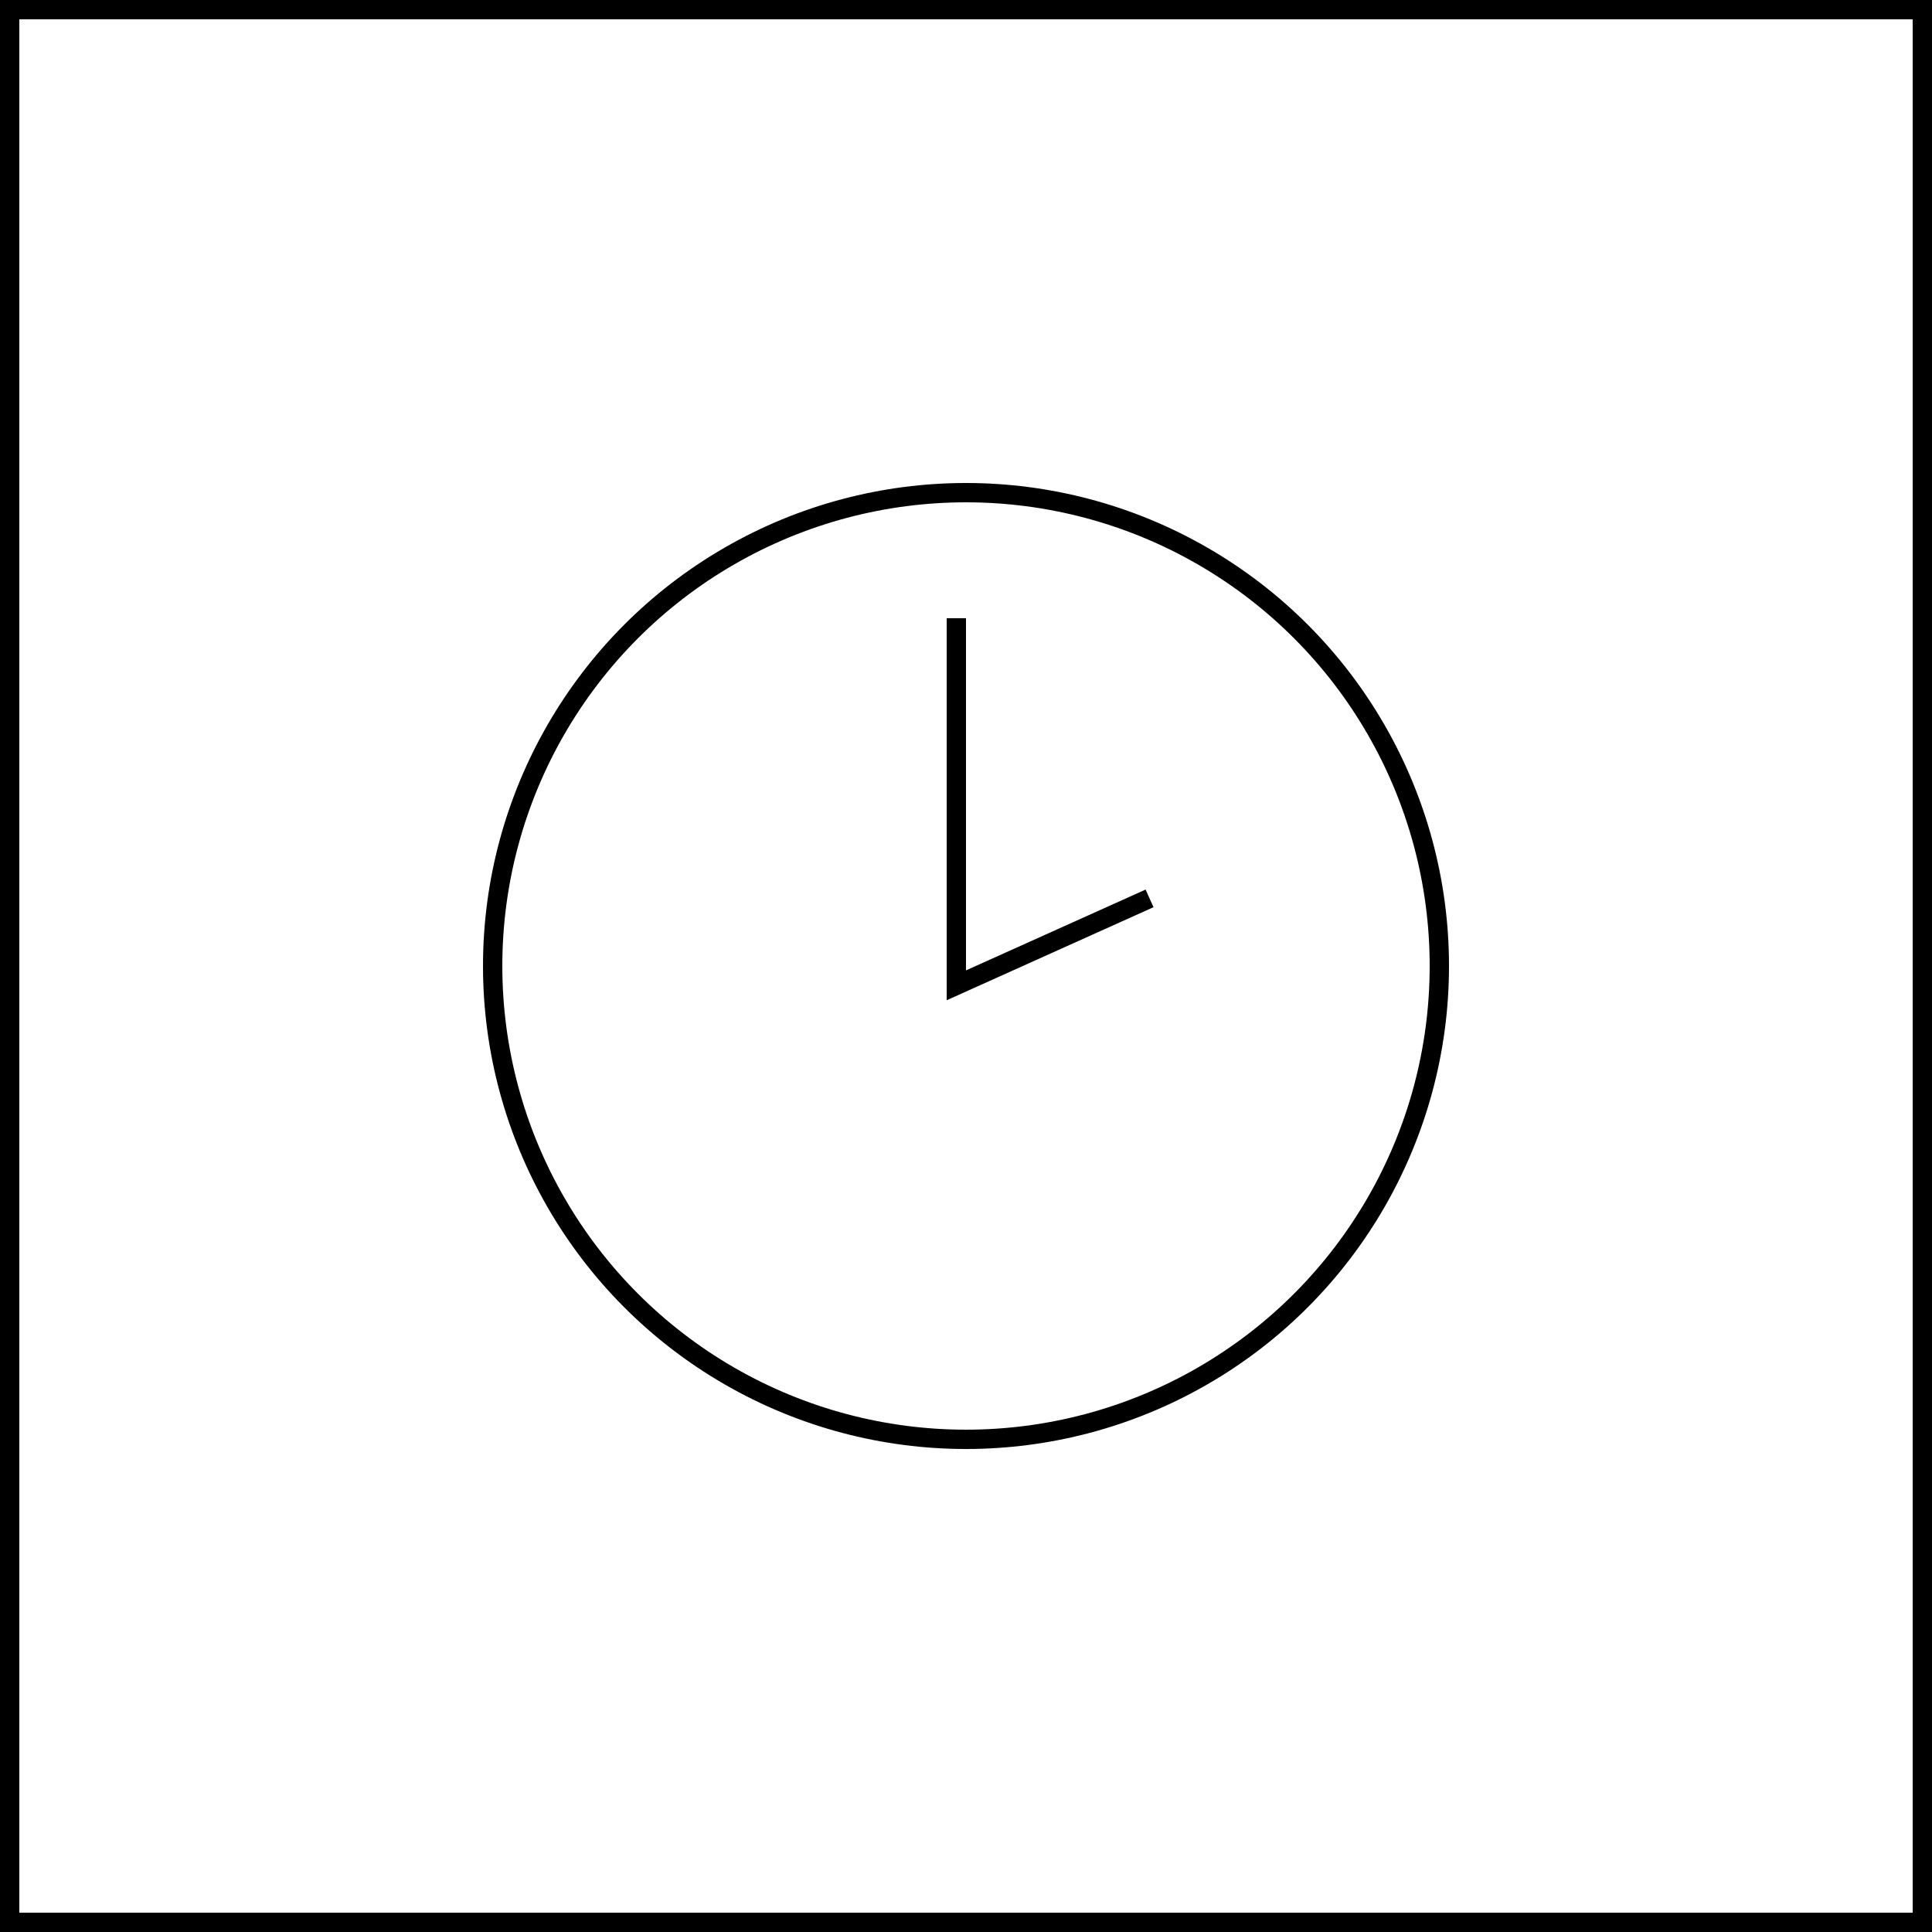 <svg viewBox="0 0 100 100" xmlns="http://www.w3.org/2000/svg" xmlns:xlink="http://www.w3.org/1999/xlink" width="100" height="100" fill="none" customFrame="#000000">
	<g id="Group 12">
		<rect id="Rectangle 39" width="99" height="99" x="0.5" y="0.5" stroke="rgb(0,0,0)" stroke-width="1" />
		<circle id="Ellipse 1" cx="50" cy="50" r="24.5" stroke="rgb(0,0,0)" stroke-width="1" />
		<path id="Vector 5" d="M49.5 32L49.5 51L59.5 46.5" stroke="rgb(0,0,0)" stroke-width="1" />
	</g>
</svg>
